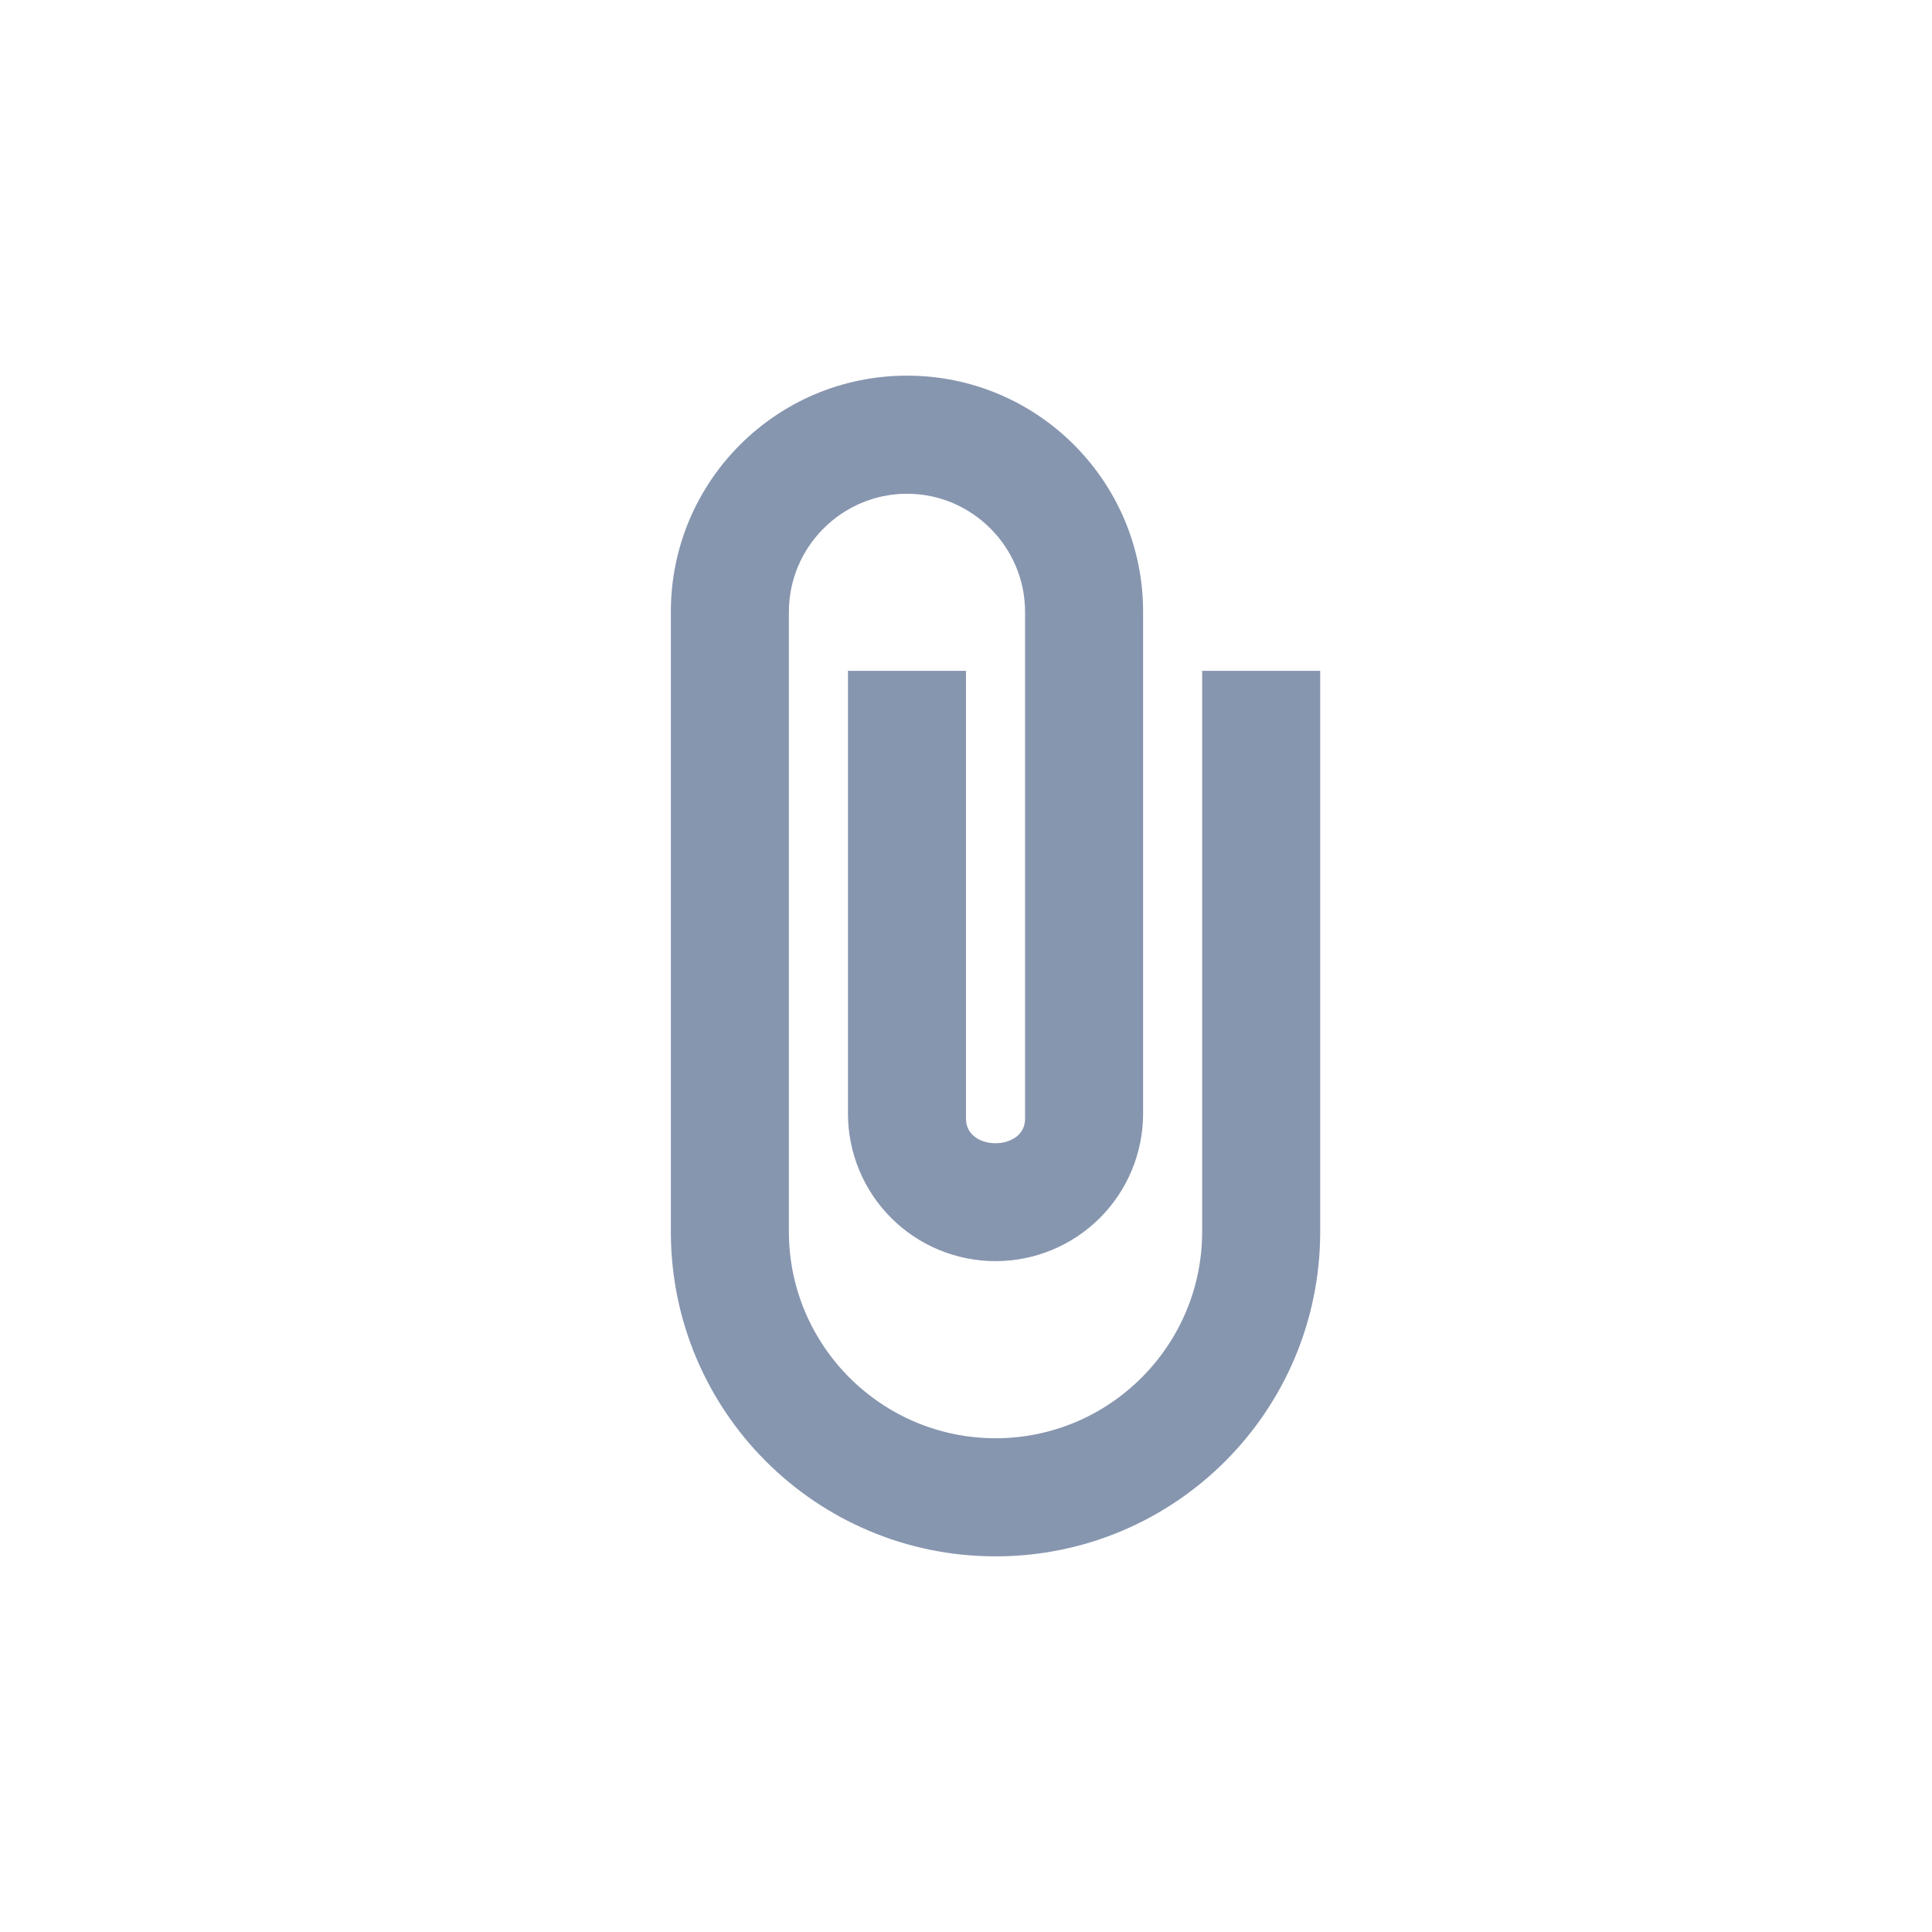 <svg width="30" height="30" viewBox="0 0 30 30" fill="none" xmlns="http://www.w3.org/2000/svg">
<path d="M15.459 24.167C12.672 24.167 10.417 21.912 10.417 19.125V9.5C10.417 7.474 12.058 5.833 14.084 5.833C16.11 5.833 17.75 7.474 17.75 9.5V17.292C17.75 17.899 17.509 18.482 17.079 18.912C16.649 19.342 16.066 19.583 15.459 19.583C14.851 19.583 14.268 19.342 13.838 18.912C13.408 18.482 13.167 17.899 13.167 17.292V10.417H15V17.374C15 17.878 15.917 17.878 15.917 17.374V9.5C15.917 8.492 15.092 7.667 14.084 7.667C13.075 7.667 12.25 8.492 12.25 9.5V19.125C12.25 20.894 13.69 22.333 15.459 22.333C17.228 22.333 18.667 20.894 18.667 19.125V10.417H20.5V19.125C20.5 21.912 18.245 24.167 15.459 24.167Z" fill="#8796AF"/>
</svg>
